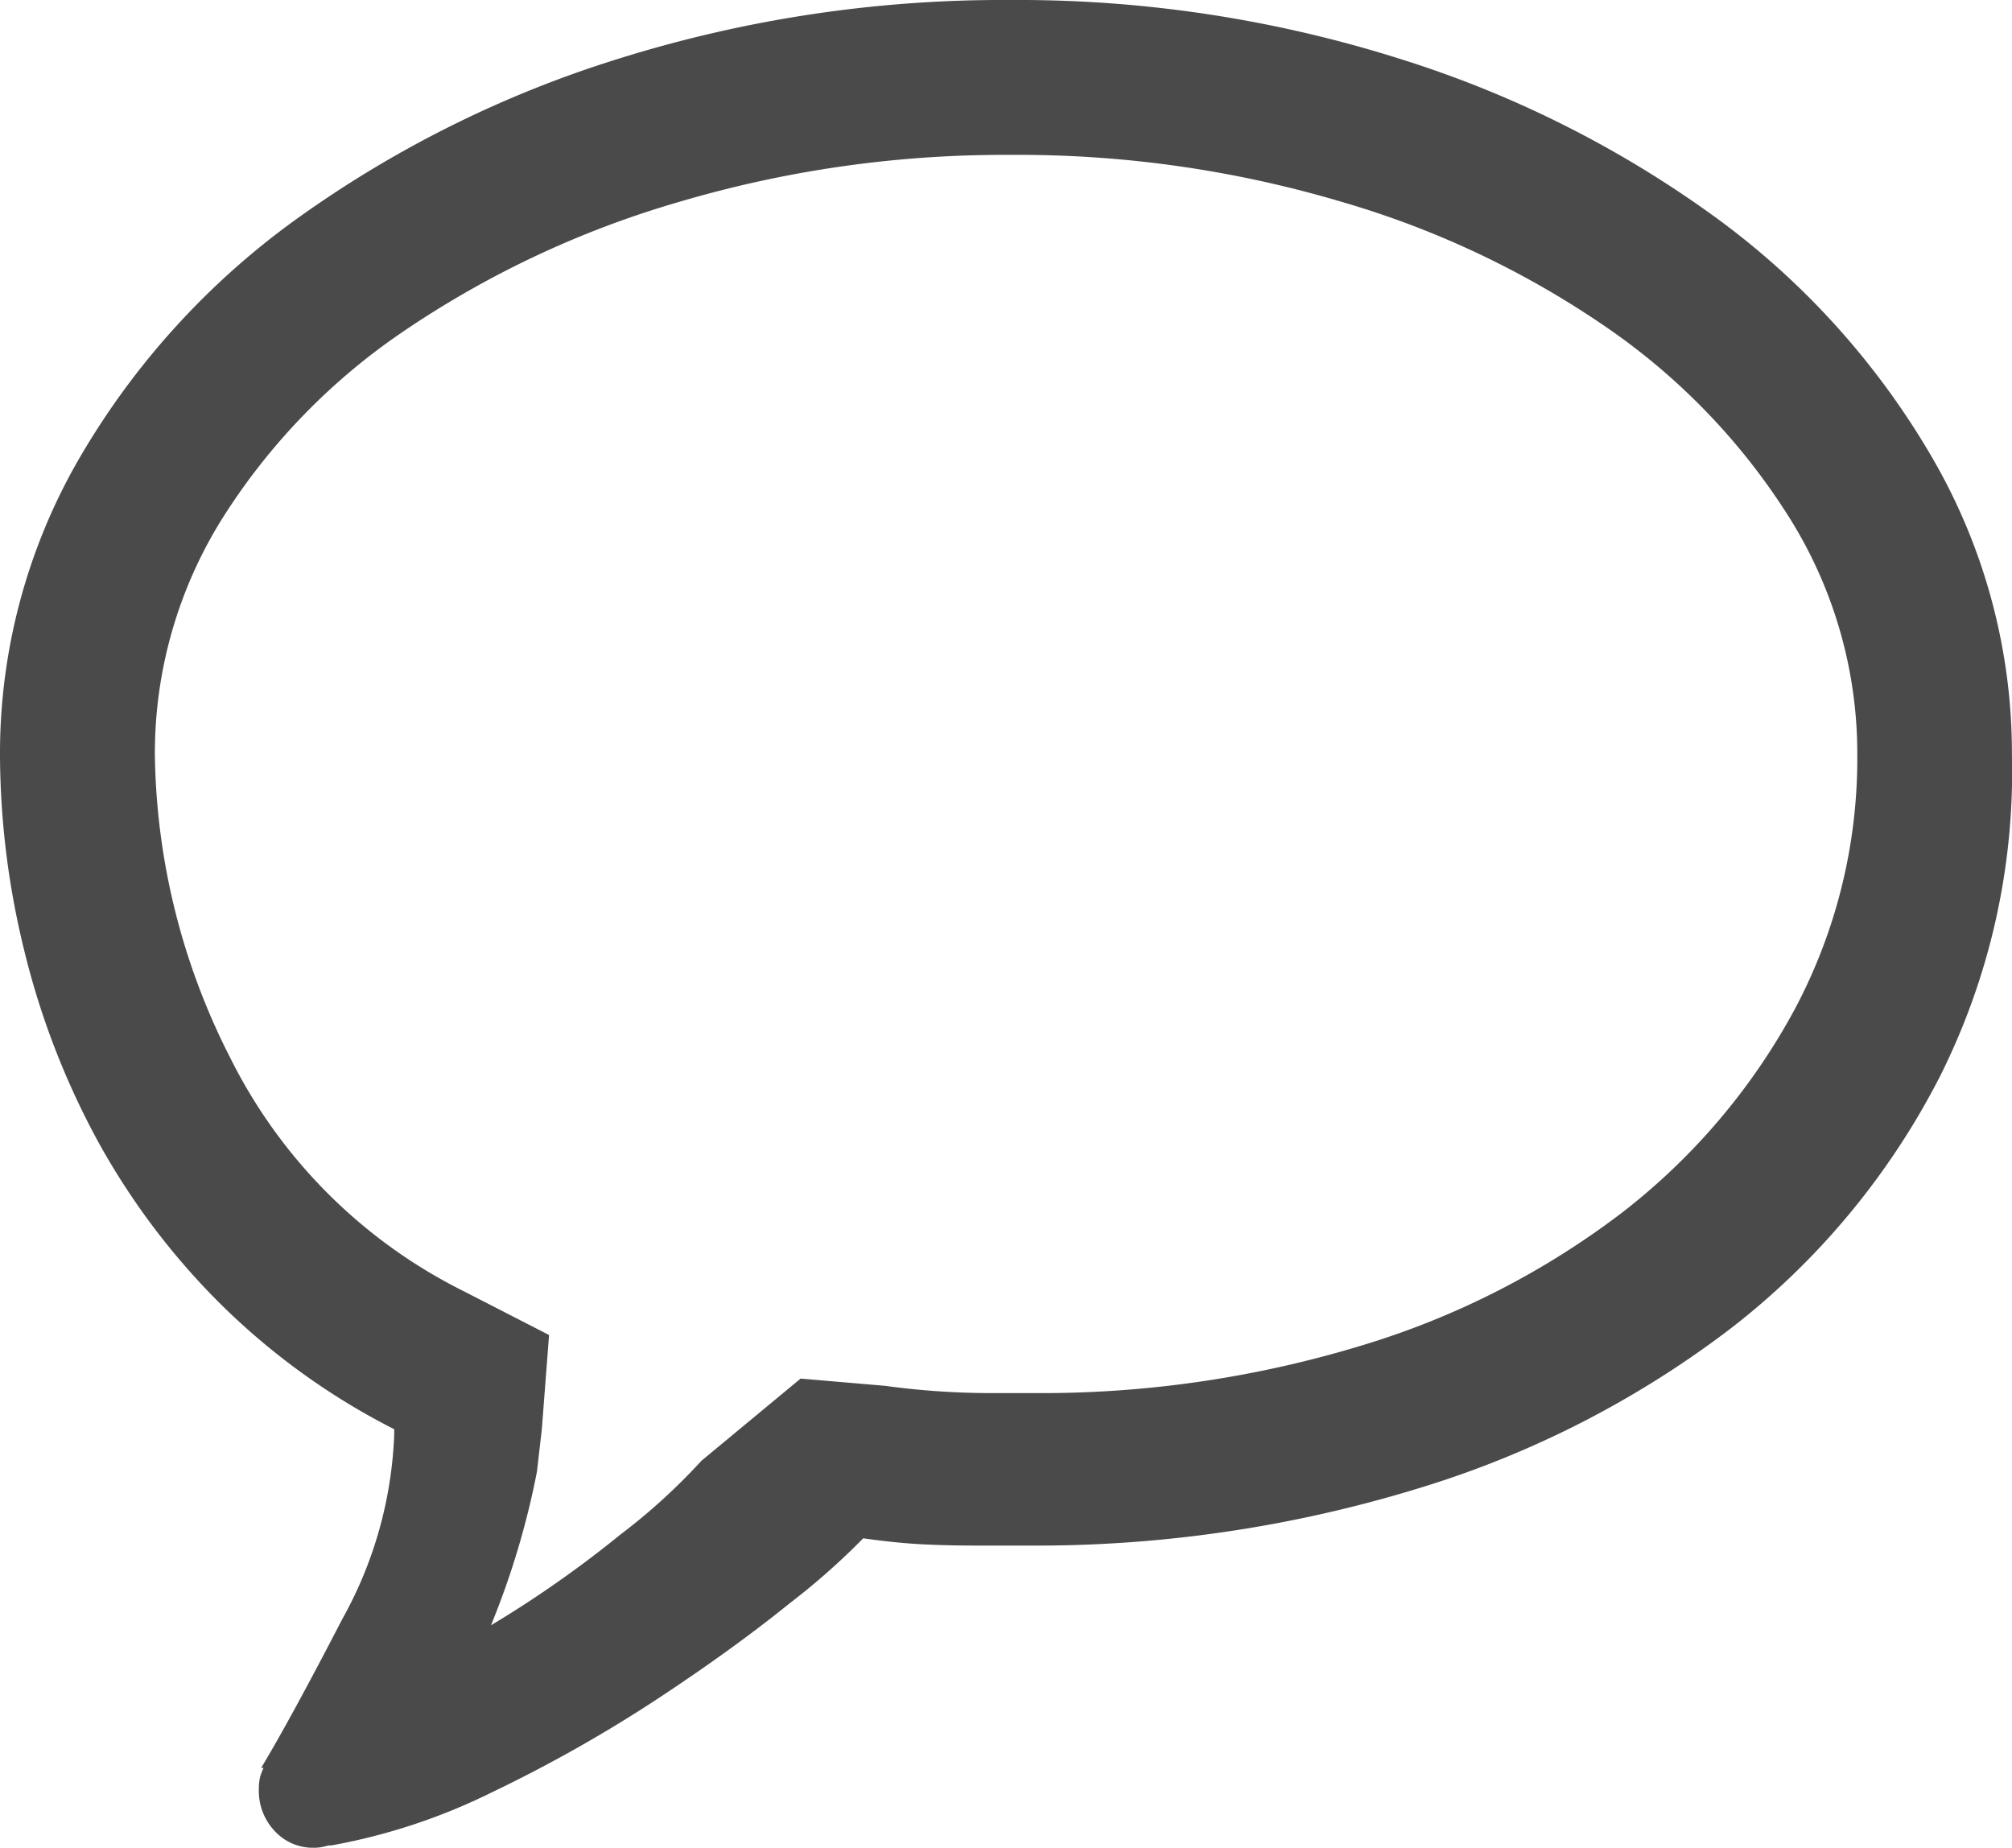 <svg xmlns="http://www.w3.org/2000/svg" width="61.06" height="56.07" viewBox="0 0 61.06 56.07">
  <path id="Bubbles_-_simple-line-icons" data-name="Bubbles - simple-line-icons" d="M9.541,56.07a1.58,1.58,0,0,1-1.213-.516,1.776,1.776,0,0,1-.473-1.247,1.8,1.8,0,0,1,.034-.368A1.629,1.629,0,0,1,8,53.647H7.926c.592-.988,1.4-2.463,2.461-4.515a12.428,12.428,0,0,0,1.577-5.614v-.148a21.015,21.015,0,0,1-5.284-3.813,21.69,21.69,0,0,1-3.745-4.992,23.944,23.944,0,0,1-2.2-5.724A25.106,25.106,0,0,1,0,22.9a17.855,17.855,0,0,1,2.384-8.953A23.472,23.472,0,0,1,8.953,6.679,34.011,34.011,0,0,1,18.714,1.8,39.033,39.033,0,0,1,30.677,0,38.429,38.429,0,0,1,42.53,1.8a33.021,33.021,0,0,1,9.651,4.882,23.846,23.846,0,0,1,6.493,7.267A17.856,17.856,0,0,1,61.058,22.9a20.627,20.627,0,0,1-2.2,9.794,22.767,22.767,0,0,1-6.311,7.6,29.919,29.919,0,0,1-9.541,4.882A39.5,39.5,0,0,1,31.188,46.9H29.578c-.543,0-1.06-.012-1.581-.038s-1.131-.087-1.8-.182a21.242,21.242,0,0,1-2.24,1.978c-1.153.933-2.523,1.921-4.071,2.938a42.972,42.972,0,0,1-4.954,2.79A18.3,18.3,0,0,1,10.052,56H9.98l-.148.034A1.157,1.157,0,0,1,9.541,56.07ZM30.677,4.7a34.788,34.788,0,0,0-10.09,1.433,29.485,29.485,0,0,0-8.294,3.889A19.263,19.263,0,0,0,6.717,15.78,13.429,13.429,0,0,0,4.7,22.9a20.775,20.775,0,0,0,2.274,9.173,15.758,15.758,0,0,0,7.119,7.119l2.57,1.319-.22,2.862-.148,1.285A24.663,24.663,0,0,1,14.9,49.319a33.694,33.694,0,0,0,3.927-2.752,18.282,18.282,0,0,0,2.46-2.24l3.01-2.494,2.566.22a23.856,23.856,0,0,0,3.082.22h1.395a33.379,33.379,0,0,0,9.947-1.433,24.855,24.855,0,0,0,7.926-4.033,19.5,19.5,0,0,0,5.246-6.167,16.186,16.186,0,0,0,1.906-7.74,13.461,13.461,0,0,0-2.016-7.119,19.762,19.762,0,0,0-5.47-5.762,27.9,27.9,0,0,0-8.146-3.889A34.405,34.405,0,0,0,30.677,4.7Z" fill="#4a4a4a"/>
</svg>
